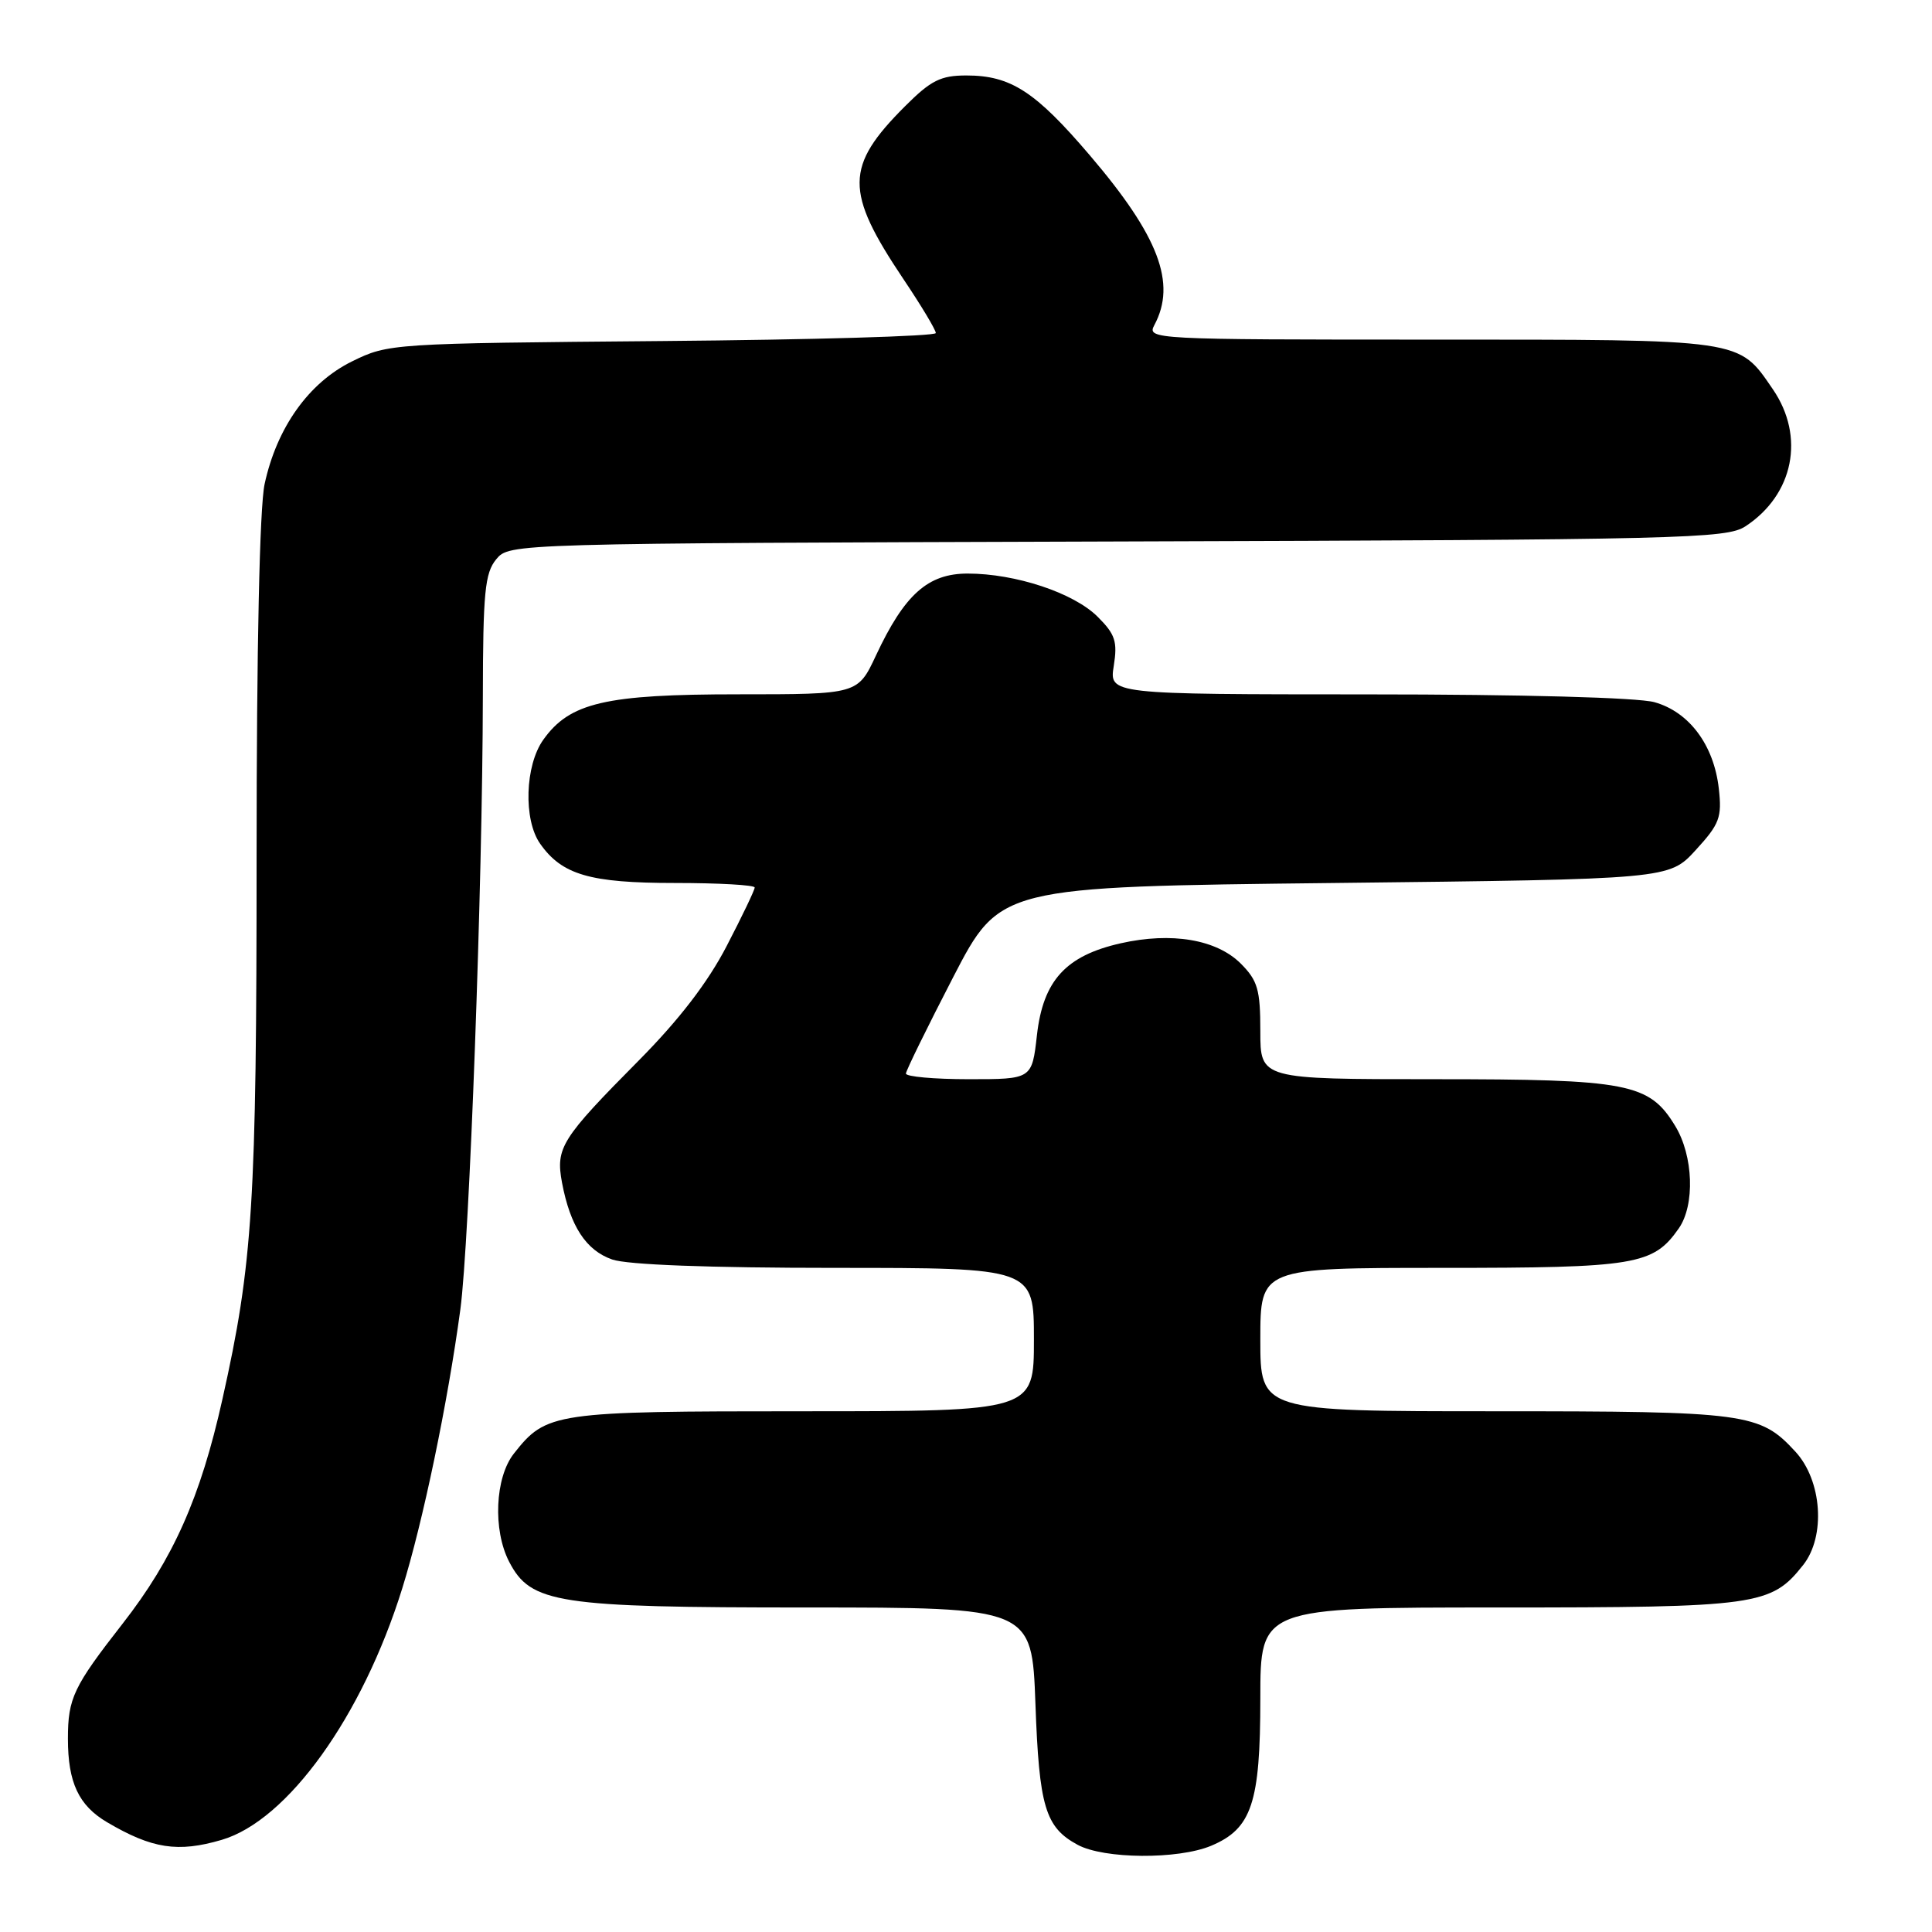 <?xml version="1.0" encoding="UTF-8" standalone="no"?>
<!DOCTYPE svg PUBLIC "-//W3C//DTD SVG 1.1//EN" "http://www.w3.org/Graphics/SVG/1.1/DTD/svg11.dtd" >
<svg xmlns="http://www.w3.org/2000/svg" xmlns:xlink="http://www.w3.org/1999/xlink" version="1.1" viewBox="0 0 256 256">
 <g >
 <path fill="currentColor"
d=" M 160.47 244.58 C 165.86 242.32 167.00 238.92 167.00 225.05 C 167.00 213.00 167.00 213.00 198.53 213.00 C 232.90 213.00 234.68 212.75 238.93 207.37 C 241.94 203.56 241.43 196.17 237.89 192.34 C 233.18 187.23 231.48 187.00 198.03 187.00 C 167.00 187.00 167.00 187.00 167.00 177.50 C 167.00 168.00 167.00 168.00 191.05 168.00 C 216.78 168.00 219.05 167.62 222.44 162.78 C 224.61 159.68 224.39 153.15 221.97 149.19 C 218.53 143.53 215.78 143.00 190.03 143.00 C 167.00 143.00 167.00 143.00 167.00 136.64 C 167.00 131.12 166.65 129.93 164.41 127.68 C 161.20 124.48 155.25 123.47 148.50 124.99 C 141.23 126.63 138.22 129.92 137.40 137.16 C 136.74 143.00 136.74 143.00 128.37 143.00 C 123.77 143.00 120.02 142.66 120.04 142.25 C 120.06 141.84 122.88 136.10 126.29 129.50 C 132.50 117.50 132.50 117.50 176.83 117.00 C 221.16 116.50 221.16 116.50 224.69 112.64 C 227.86 109.18 228.18 108.32 227.75 104.48 C 227.10 98.72 223.82 94.32 219.21 93.04 C 217.00 92.43 201.65 92.01 181.24 92.01 C 146.98 92.00 146.98 92.00 147.58 88.23 C 148.09 85.01 147.78 84.05 145.45 81.73 C 142.29 78.56 134.57 76.00 128.22 76.00 C 122.95 76.00 119.86 78.76 116.07 86.85 C 113.66 92.00 113.66 92.00 97.85 92.00 C 80.21 92.00 75.49 93.10 71.99 98.02 C 69.56 101.42 69.34 108.61 71.56 111.78 C 74.46 115.92 78.16 117.00 89.45 117.00 C 95.25 117.00 100.00 117.27 100.00 117.60 C 100.00 117.94 98.33 121.42 96.29 125.35 C 93.80 130.16 89.99 135.12 84.66 140.50 C 74.35 150.90 73.61 152.08 74.47 156.71 C 75.56 162.48 77.65 165.68 81.12 166.89 C 83.13 167.59 93.94 168.00 110.65 168.00 C 137.00 168.00 137.00 168.00 137.00 177.50 C 137.00 187.00 137.00 187.00 106.45 187.00 C 73.33 187.00 72.40 187.14 68.09 192.61 C 65.59 195.79 65.29 202.72 67.46 206.93 C 70.33 212.47 73.78 213.00 106.89 213.00 C 136.73 213.00 136.73 213.00 137.20 225.75 C 137.69 239.41 138.50 242.12 142.78 244.44 C 146.27 246.34 156.07 246.41 160.47 244.58 Z  M 29.38 243.79 C 38.10 241.23 48.01 227.44 53.29 210.50 C 56.04 201.69 59.33 185.89 61.00 173.50 C 62.20 164.57 63.94 117.19 63.98 92.36 C 64.00 78.48 64.25 75.93 65.75 74.11 C 67.50 72.00 67.50 72.00 148.04 71.75 C 223.06 71.52 228.77 71.38 231.28 69.74 C 237.67 65.55 239.21 57.86 234.92 51.59 C 230.31 44.87 231.23 45.00 189.56 45.00 C 152.67 45.00 151.95 44.96 152.96 43.07 C 155.92 37.53 153.55 31.29 144.39 20.56 C 137.18 12.11 133.92 10.00 128.05 10.00 C 124.64 10.00 123.35 10.65 119.92 14.08 C 111.95 22.05 111.92 25.36 119.68 36.94 C 122.06 40.48 124.00 43.71 124.00 44.13 C 124.00 44.55 107.69 45.02 87.75 45.19 C 51.83 45.50 51.46 45.52 46.64 47.89 C 40.91 50.71 36.67 56.67 35.06 64.15 C 34.40 67.22 34.00 85.90 34.00 113.33 C 34.00 159.56 33.51 167.35 29.47 185.41 C 26.57 198.42 22.96 206.54 16.25 215.14 C 9.73 223.49 9.00 225.02 9.00 230.39 C 9.00 236.19 10.42 239.23 14.18 241.45 C 20.15 244.97 23.57 245.50 29.38 243.79 Z "/>
</g>
</svg>